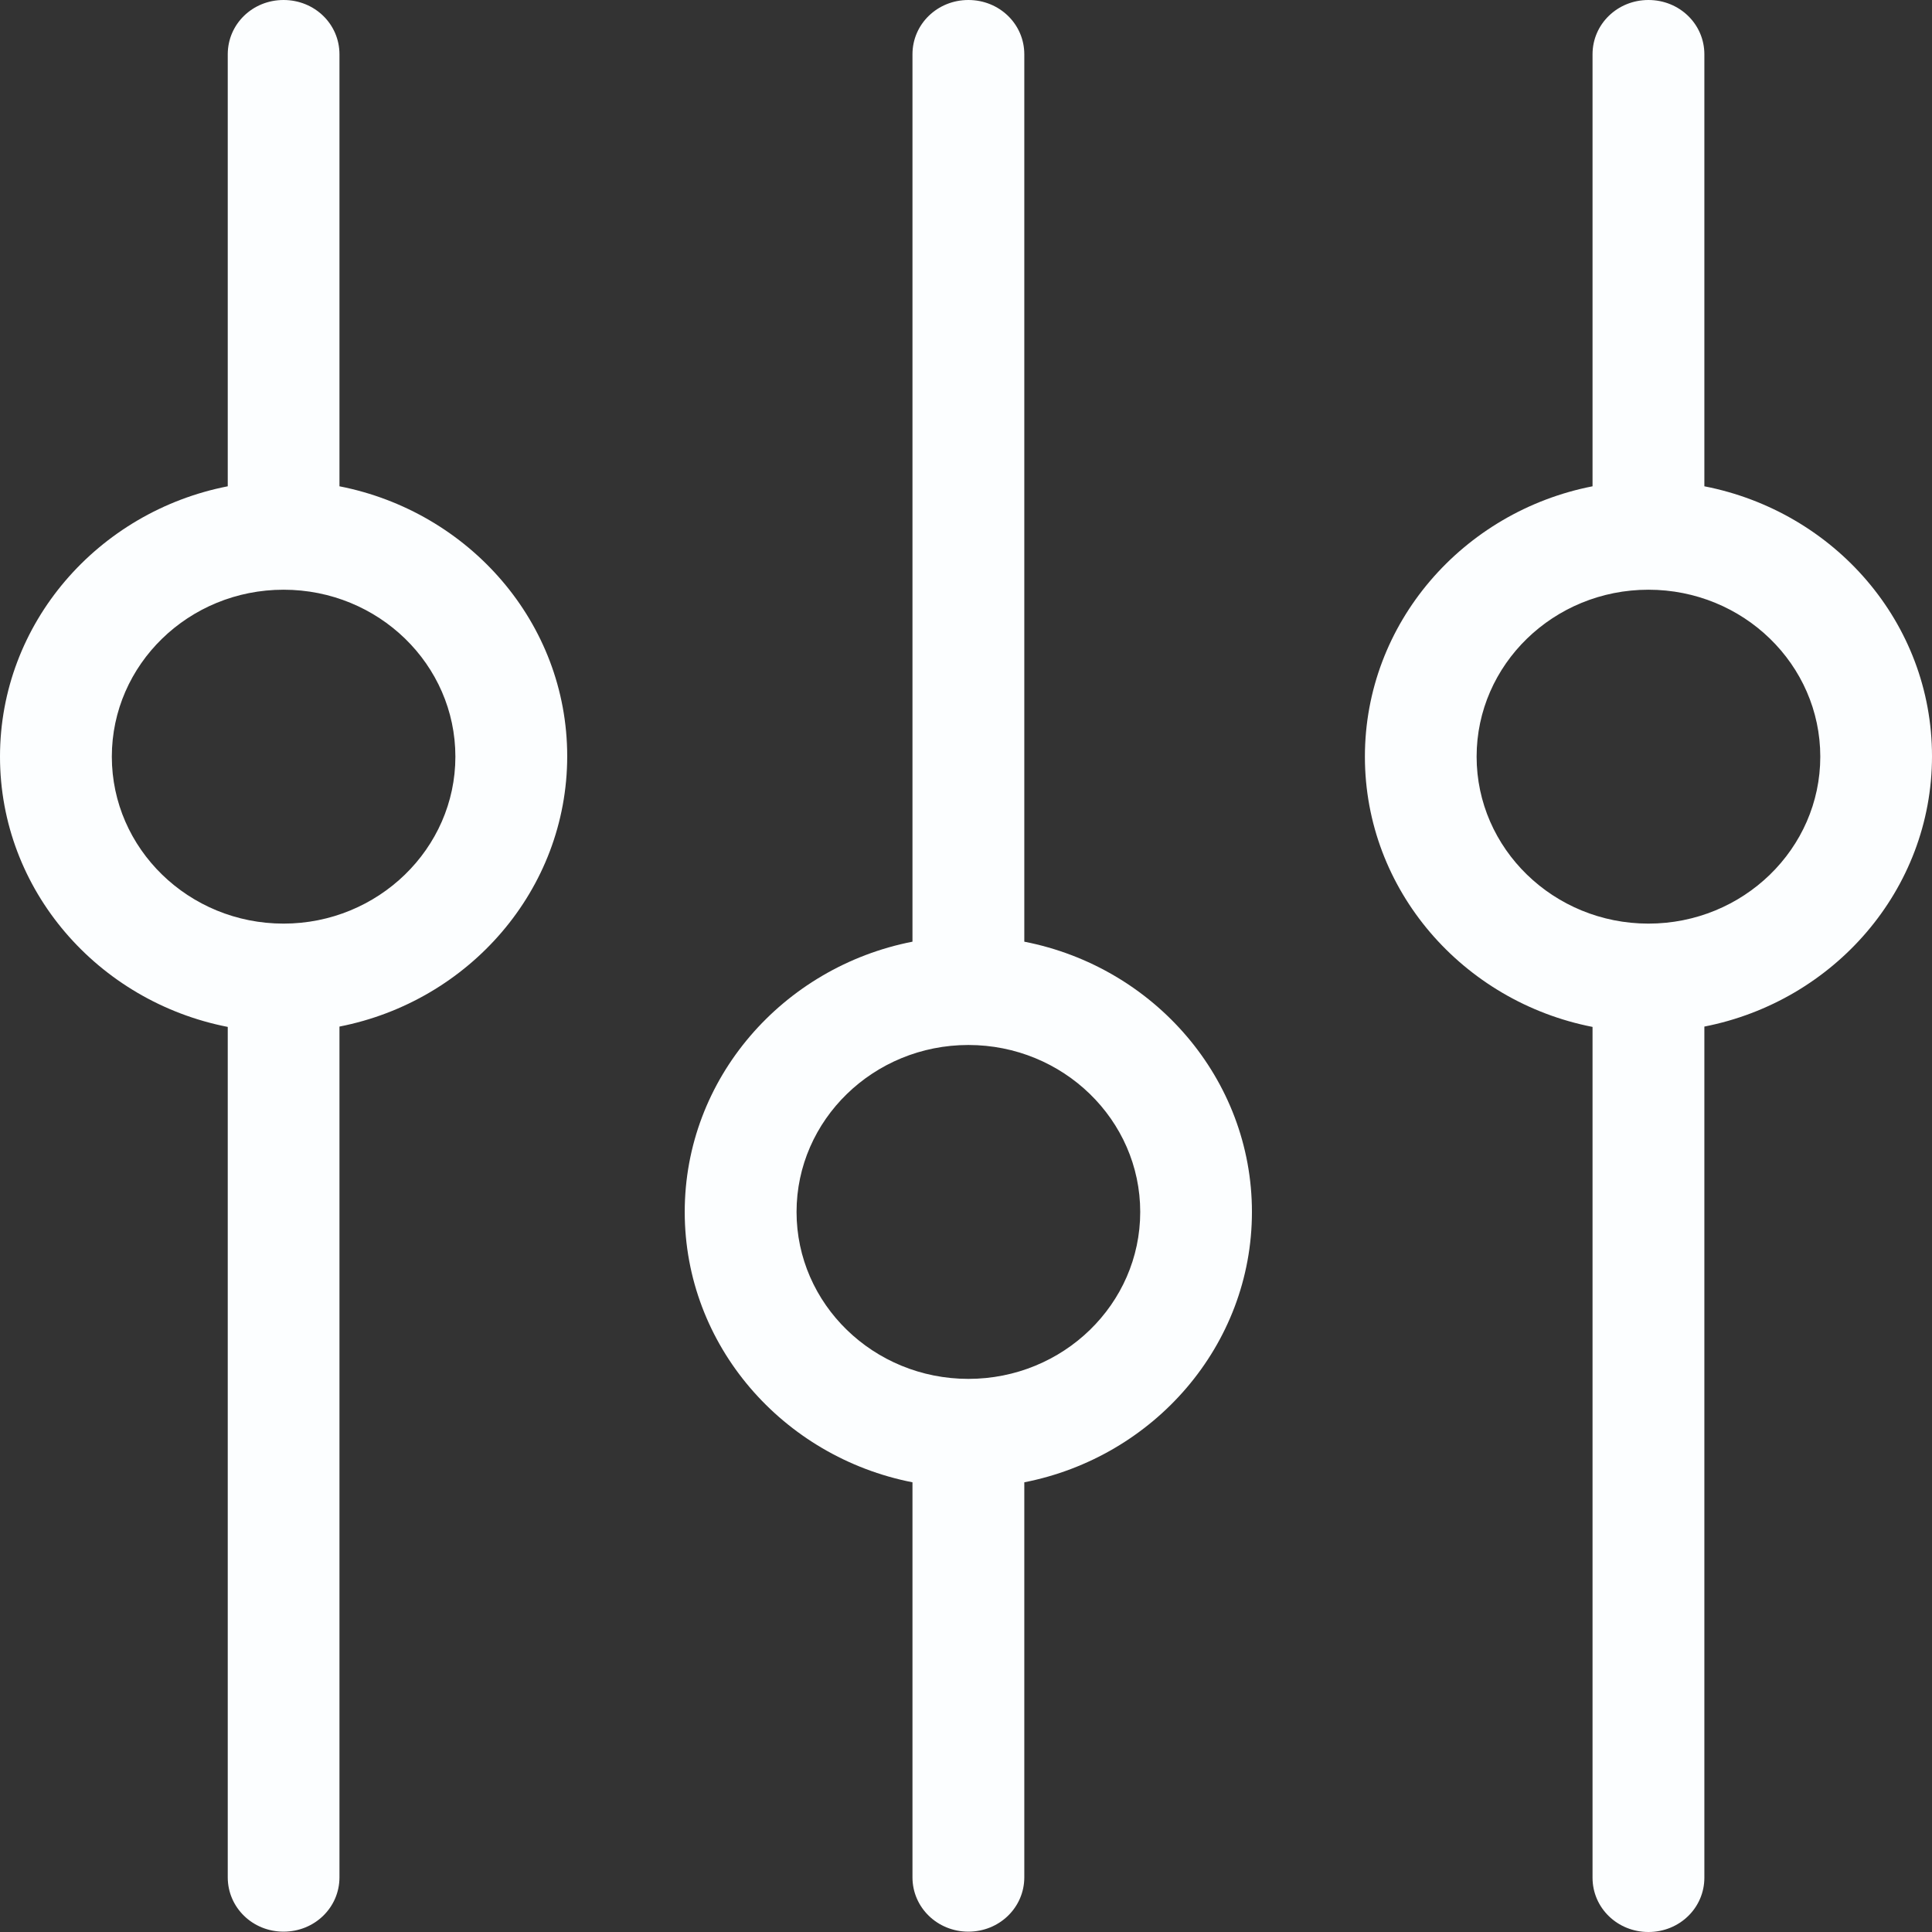 <svg width="17" height="17" viewBox="0 0 17 17" fill="none" xmlns="http://www.w3.org/2000/svg">
<rect x="0" y="0" width="17" height="17" fill="#333333" stroke="none"/>
<path d="M9.013 8.286V0.478C9.013 0.212 8.794 0 8.521 0C8.248 0 8.029 0.212 8.029 0.478V8.286C6.889 8.509 6.025 9.489 6.025 10.664C6.025 11.839 6.889 12.82 8.029 13.043V16.519C8.029 16.784 8.248 16.997 8.521 16.997C8.794 16.997 9.013 16.784 9.013 16.519V13.043C10.153 12.82 11.016 11.839 11.016 10.664C11.016 9.493 10.156 8.509 9.013 8.286ZM8.521 12.133C7.687 12.133 7.009 11.475 7.009 10.664C7.009 9.854 7.687 9.195 8.521 9.195C9.355 9.195 10.033 9.854 10.033 10.664C10.033 11.475 9.355 12.133 8.521 12.133Z" fill="#FCFEFF"/>
<path d="M2.987 4.279V0.478C2.987 0.212 2.769 0 2.495 0C2.222 0 2.004 0.212 2.004 0.478V4.279C0.863 4.502 0 5.483 0 6.658C0 7.833 0.863 8.813 2.004 9.036V16.519C2.004 16.784 2.222 16.997 2.495 16.997C2.769 16.997 2.987 16.784 2.987 16.519V9.033C4.127 8.81 4.991 7.829 4.991 6.654C4.991 5.479 4.127 4.502 2.987 4.279ZM2.495 8.127C1.661 8.127 0.984 7.468 0.984 6.658C0.984 5.847 1.661 5.189 2.495 5.189C3.33 5.189 4.007 5.847 4.007 6.658C4.007 7.468 3.326 8.127 2.495 8.127Z" fill="#FCFEFF"/>
<path d="M14.997 4.279V0.478C14.997 0.212 14.778 0 14.505 0C14.232 0 14.013 0.212 14.013 0.478V4.279C12.873 4.502 12.01 5.483 12.01 6.658C12.01 7.833 12.873 8.813 14.013 9.036V16.522C14.013 16.788 14.232 17 14.505 17C14.778 17 14.997 16.788 14.997 16.522V9.033C16.137 8.81 17 7.829 17 6.654C17 5.479 16.141 4.502 14.997 4.279ZM14.505 8.127C13.671 8.127 12.993 7.468 12.993 6.658C12.993 5.847 13.671 5.189 14.505 5.189C15.339 5.189 16.017 5.847 16.017 6.658C16.017 7.468 15.339 8.127 14.505 8.127Z" fill="#FCFEFF"/>
</svg>
